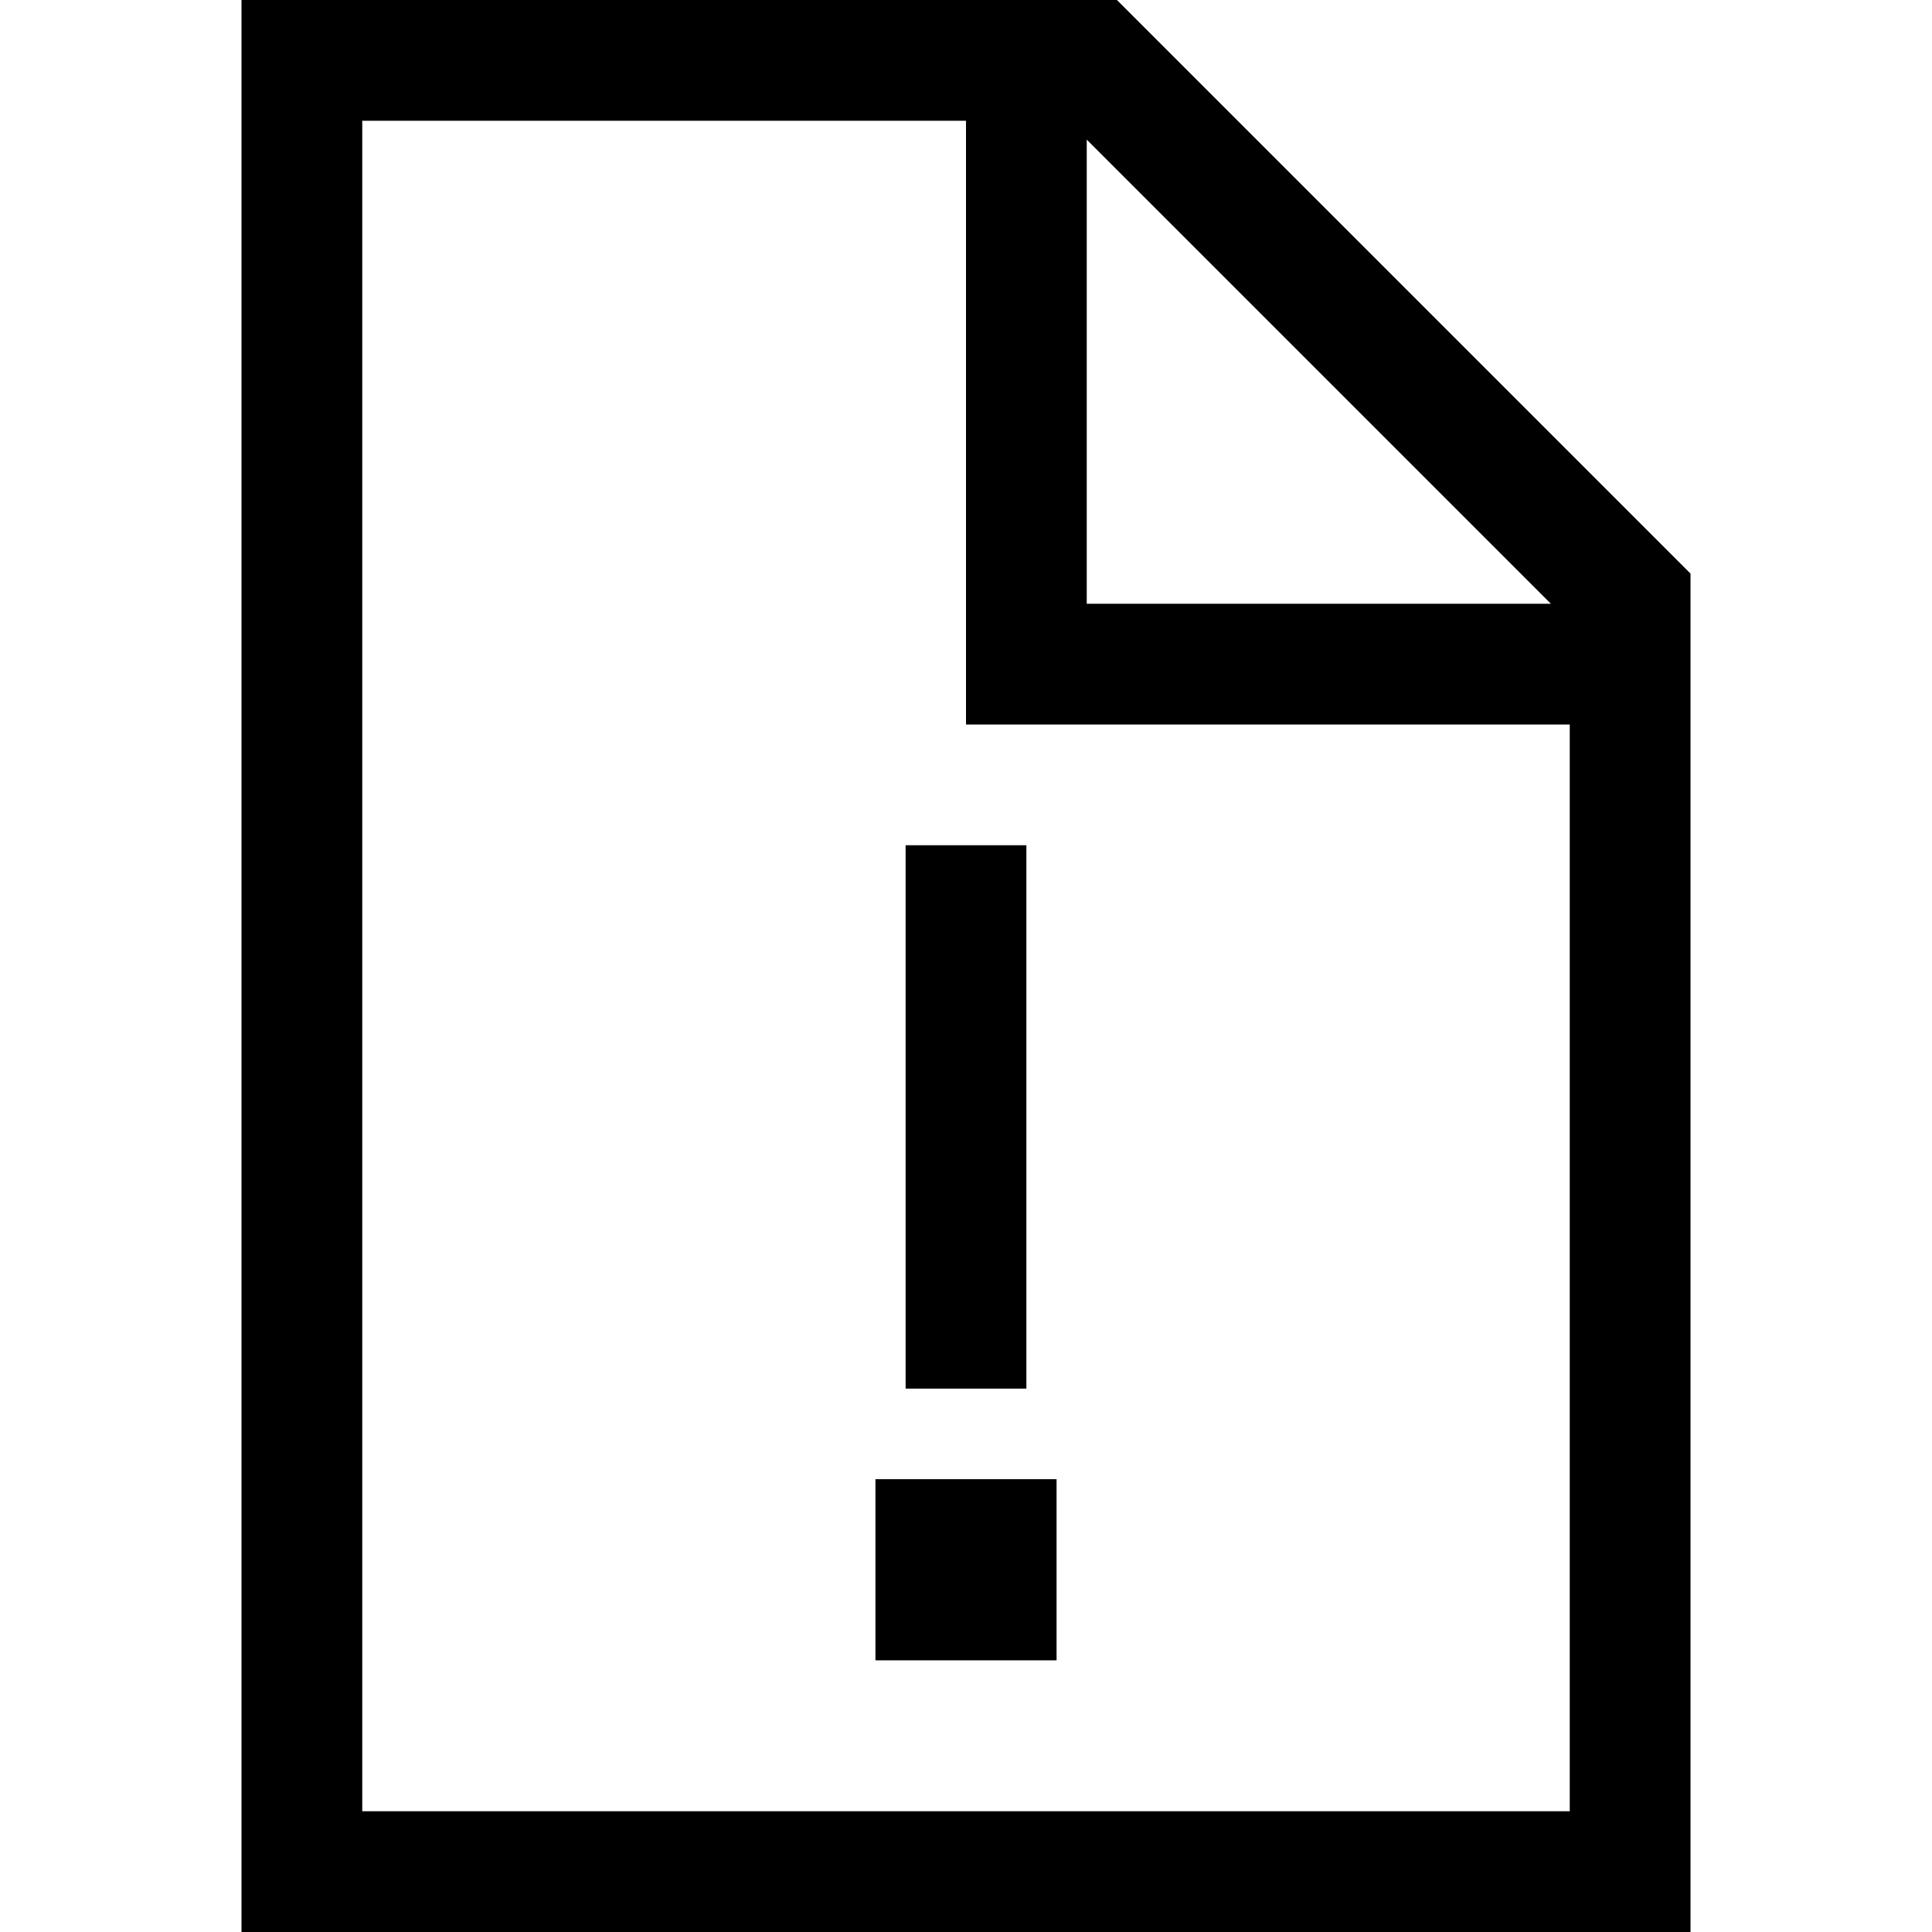 <svg xmlns="http://www.w3.org/2000/svg" viewBox="0 0 512 512">
  <path d="M 416 480 L 96 480 L 96 32 L 256 32 L 256 176 L 256 192 L 272 192 L 416 192 L 416 480 L 416 480 Z M 288 37 L 411 160 L 288 160 L 288 37 L 288 37 Z M 296 0 L 96 0 L 64 0 L 64 32 L 64 480 L 64 512 L 96 512 L 416 512 L 448 512 L 448 480 L 448 152 L 296 0 L 296 0 Z M 272 224 L 240 224 L 240 240 L 240 352 L 240 368 L 272 368 L 272 352 L 272 240 L 272 224 L 272 224 Z M 232 440 L 280 440 L 280 392 L 232 392 L 232 440 L 232 440 Z" />
</svg>